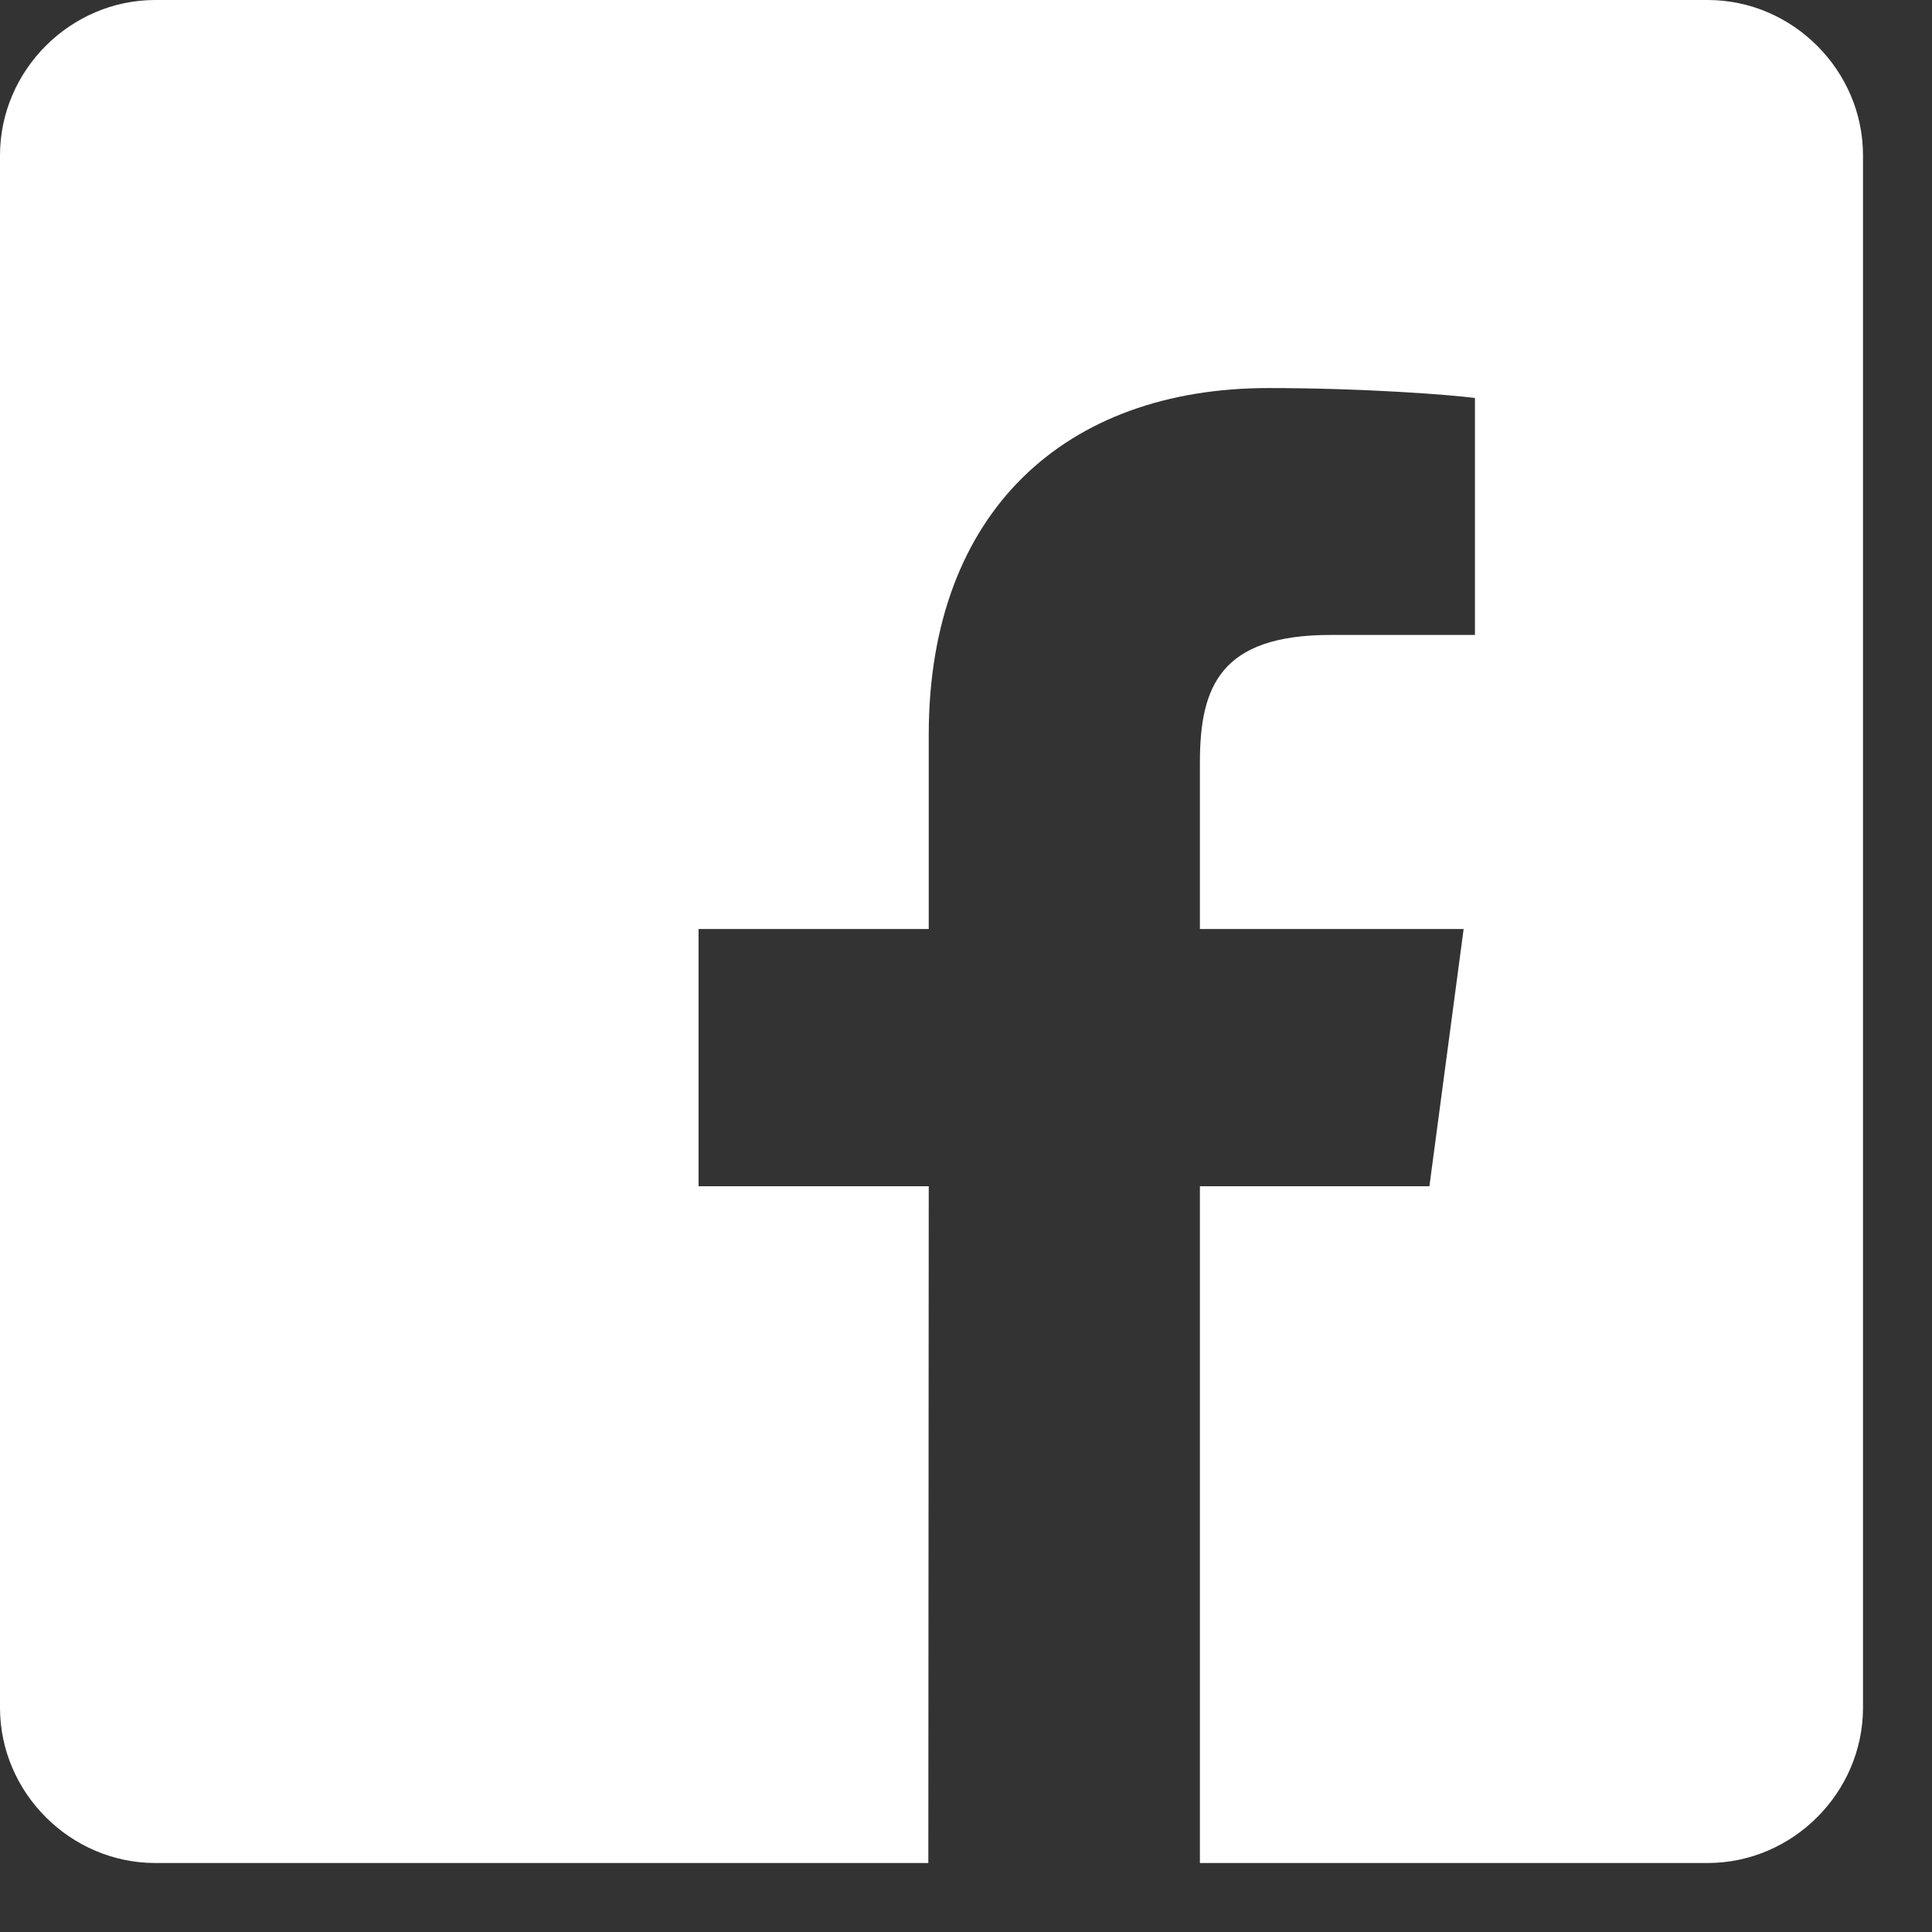 <svg width="14" height="14" viewBox="0 0 14 14" fill="none" xmlns="http://www.w3.org/2000/svg">
<rect x="0" y="0" width="14" height="14" fill="#333333" stroke="none"/>
<path d="M8.695 13.5V8.596H10.358L10.606 6.732H8.695V5.525C8.695 4.974 8.844 4.601 9.643 4.601H10.688V2.884C10.511 2.861 9.894 2.812 9.191 2.812C7.723 2.812 6.73 3.705 6.73 5.325V6.732H5.062V8.596H6.73L6.727 13.5H1.125C0.51 13.5 0 12.99 0 12.375V1.125C0 0.51 0.51 0 1.125 0H12.375C12.99 0 13.5 0.51 13.5 1.125V12.375C13.5 12.99 12.99 13.5 12.375 13.5H8.695Z" fill="white"/>
</svg>
